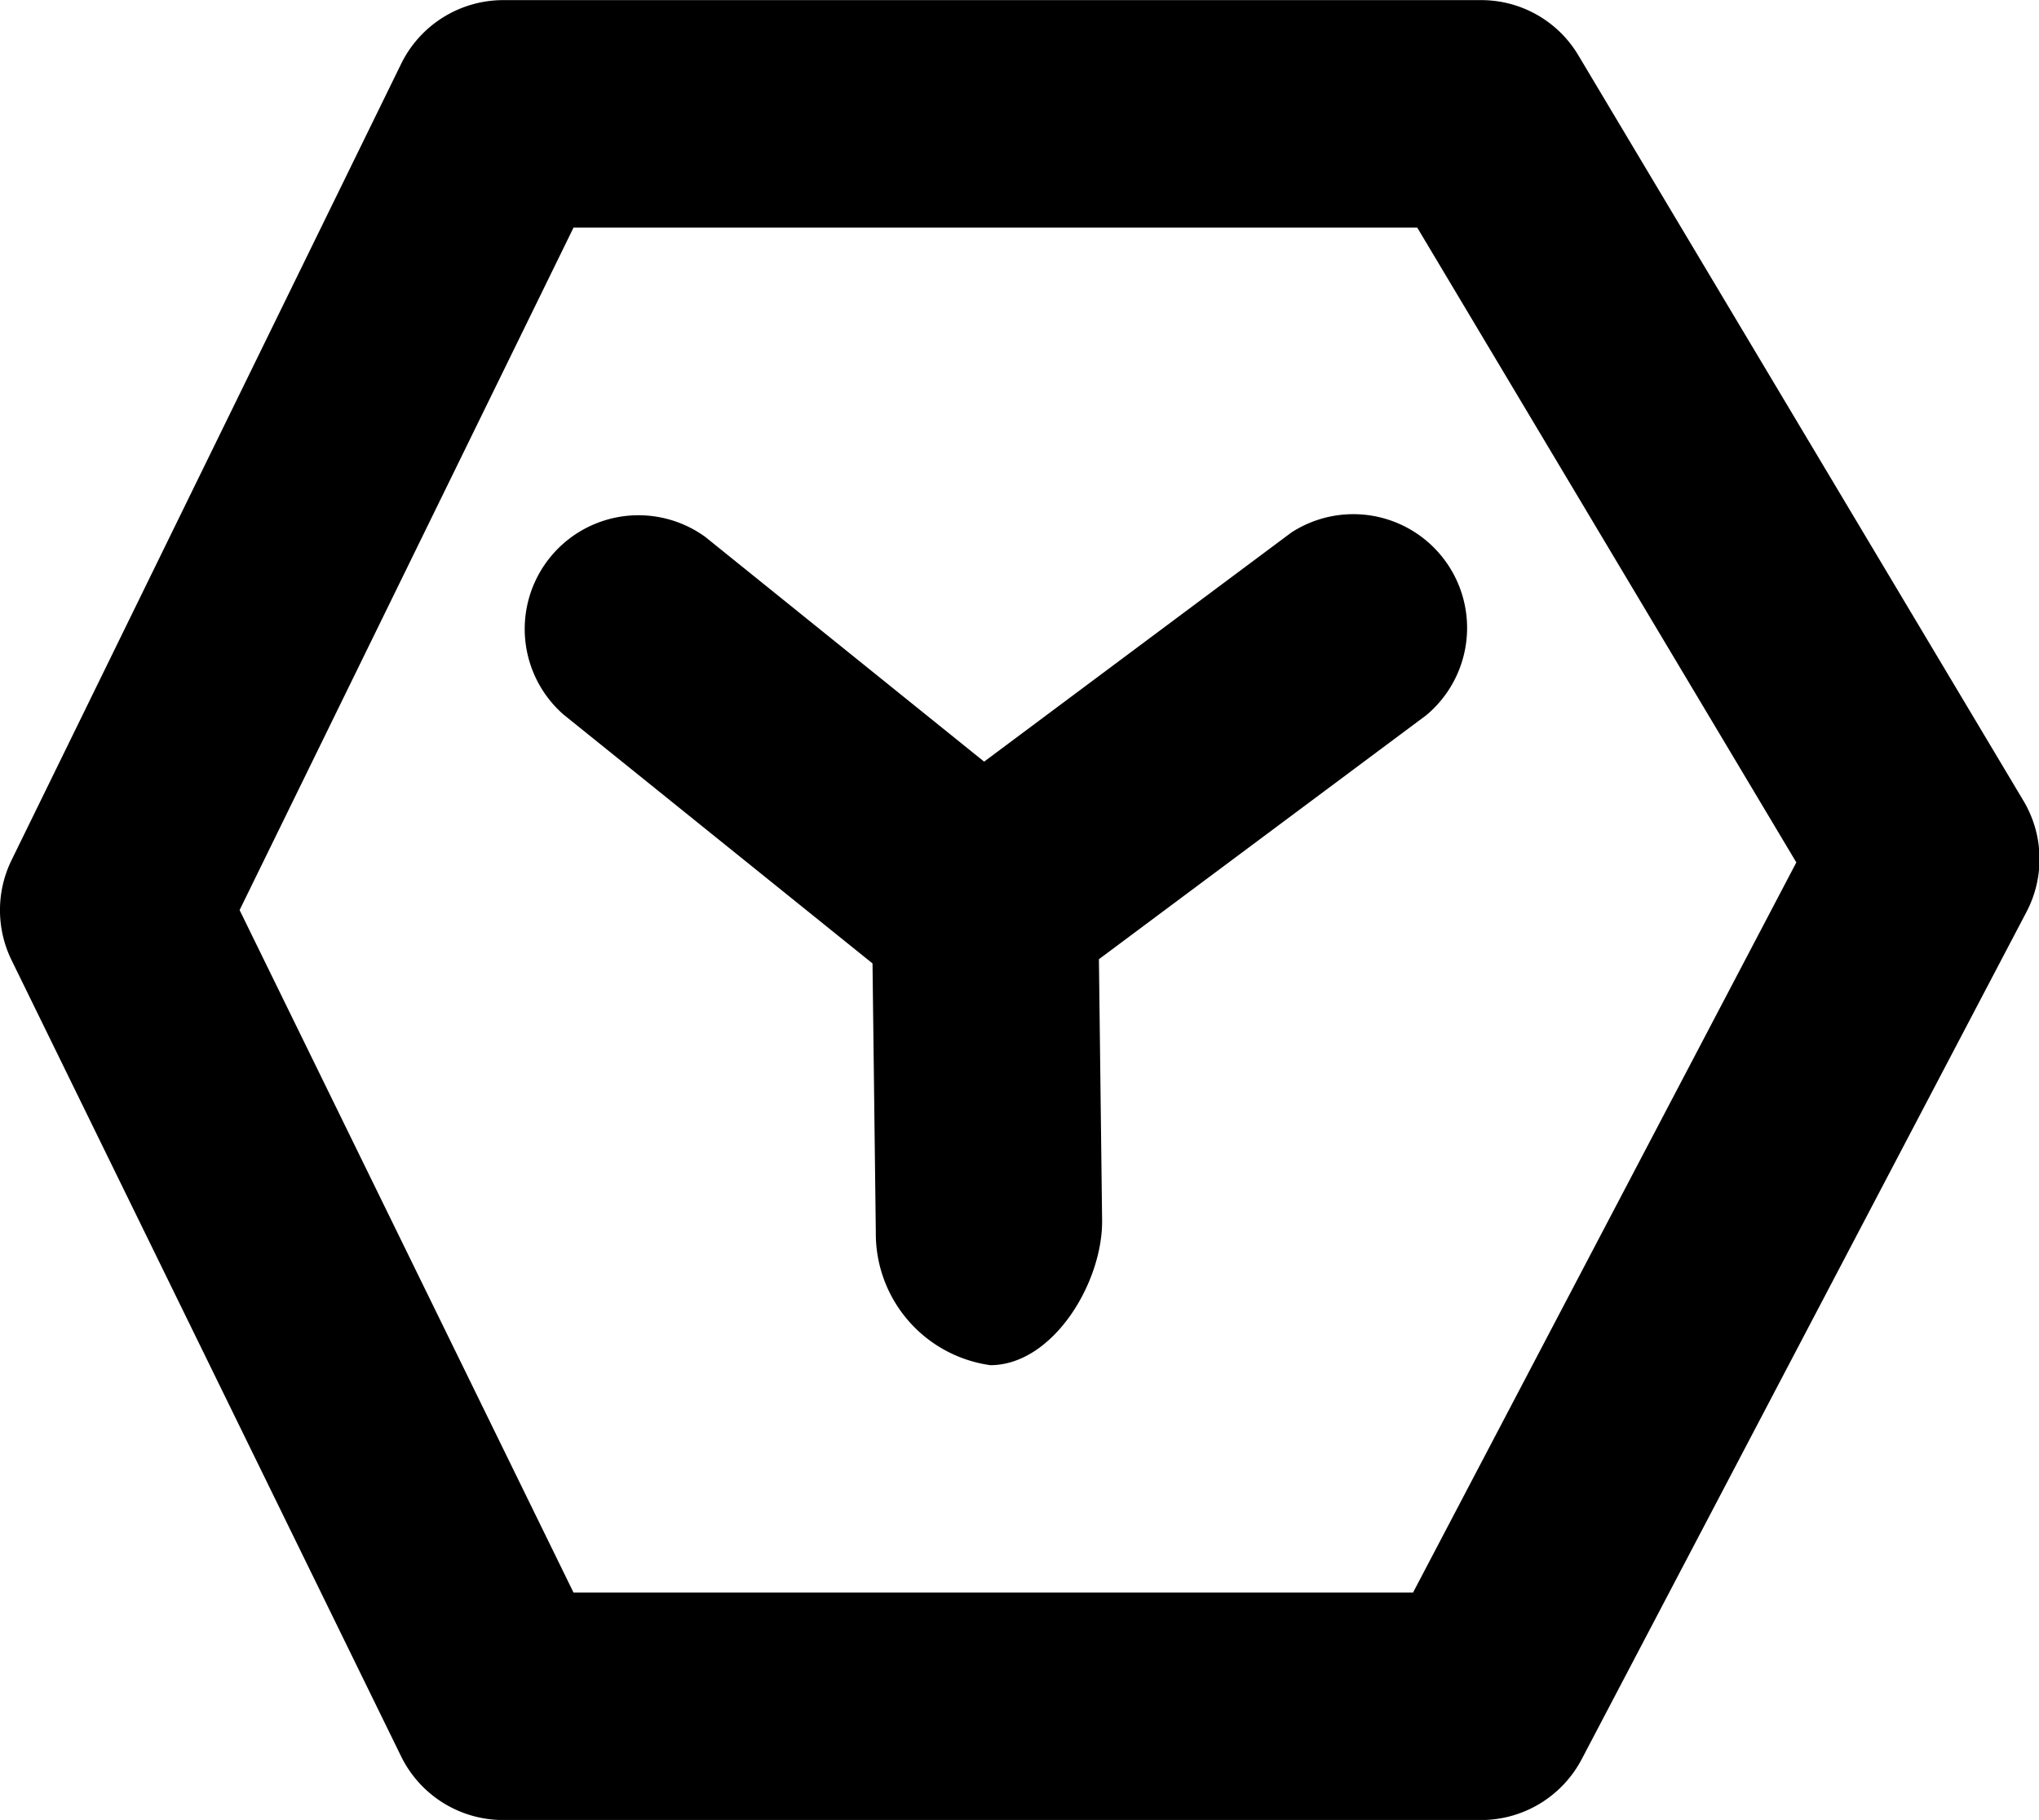 <?xml version="1.0" standalone="no"?><!DOCTYPE svg PUBLIC "-//W3C//DTD SVG 1.1//EN" "http://www.w3.org/Graphics/SVG/1.1/DTD/svg11.dtd"><svg t="1651504995350" class="icon" viewBox="0 0 1147 1024" version="1.1" xmlns="http://www.w3.org/2000/svg" p-id="1814" xmlns:xlink="http://www.w3.org/1999/xlink" width="224.023" height="200"><defs><style type="text/css">@font-face { font-family: feedback-iconfont; src: url("//at.alicdn.com/t/font_1031158_u69w8yhxdu.woff2?t=1630033759944") format("woff2"), url("//at.alicdn.com/t/font_1031158_u69w8yhxdu.woff?t=1630033759944") format("woff"), url("//at.alicdn.com/t/font_1031158_u69w8yhxdu.ttf?t=1630033759944") format("truetype"); }
</style></defs><path d="M282.944 1024.064a64 64 0 0 1-57.28-35.776l-219.136-448a64 64 0 0 1 0-56.384l219.136-448a64 64 0 0 1 57.28-35.84h550.4a63.552 63.552 0 0 1 54.592 31.168l250.24 419.2a64 64 0 0 1 1.792 62.656l-250.24 476.8a64 64 0 0 1-56.384 34.176z m-148.16-512l187.84 384h472.256l215.616-410.816-213.248-357.184H322.624z m421.888 256a74.752 74.752 0 0 1-64-74.624L490.816 542.08 316.992 402.048A64 64 0 0 1 396.8 302.144l156.8 126.4 172.8-128.896a64 64 0 0 1 75.904 102.784L618.176 539.712l1.792 146.56c0.512 35.328-27.712 81.856-62.912 81.856z" fill="currentColor" p-id="1815"></path></svg>